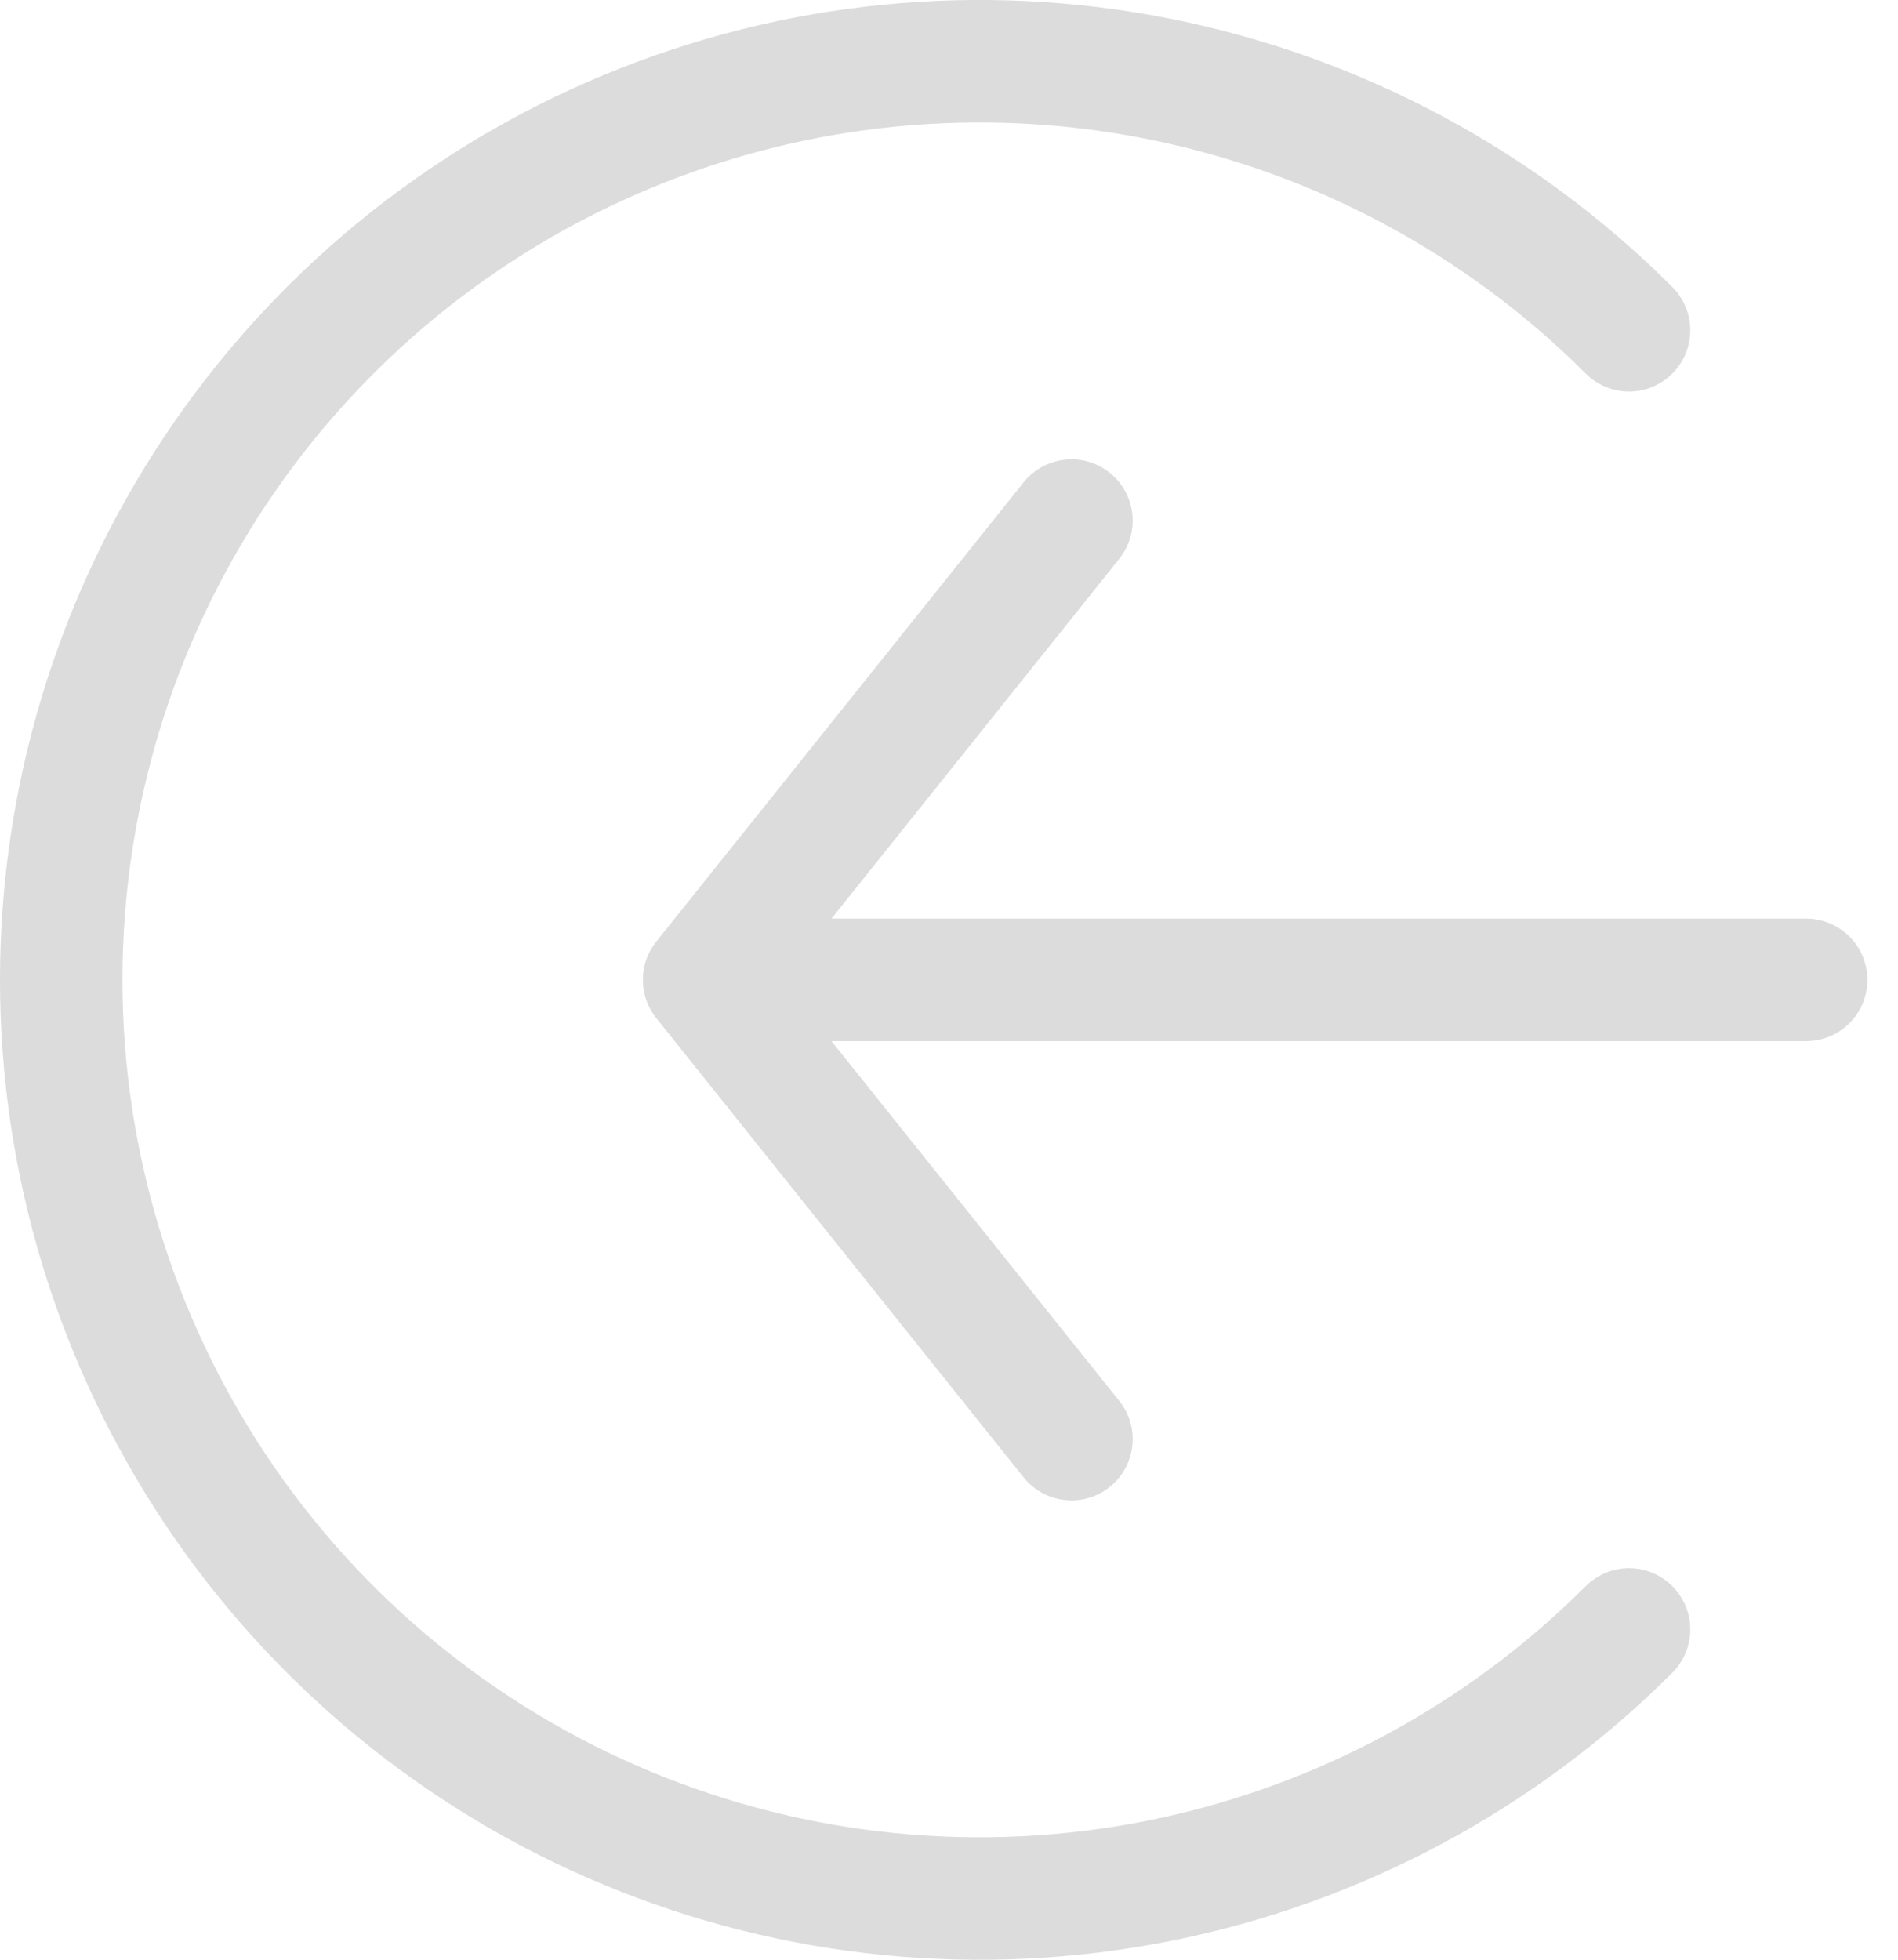 <svg width="31" height="32" viewBox="0 0 31 32" fill="none" xmlns="http://www.w3.org/2000/svg">
<path d="M26.607 26.607C24.509 28.704 21.836 30.133 18.926 30.712C16.017 31.291 13.001 30.994 10.26 29.858C7.519 28.723 5.176 26.8 3.528 24.334C1.88 21.867 1 18.967 1 16C1 13.033 1.88 10.133 3.528 7.666C5.176 5.2 7.519 3.277 10.26 2.142C13.001 1.006 16.017 0.709 18.926 1.288C21.836 1.867 24.509 3.296 26.607 5.393" stroke="#DCDCDC" stroke-width="2" stroke-linecap="round"/>
<path d="M17.5 8.5L11.5 16M11.5 16L17.5 23.5M11.5 16H29.5" stroke="#DCDCDC" stroke-width="2" stroke-linecap="round"/>
</svg>